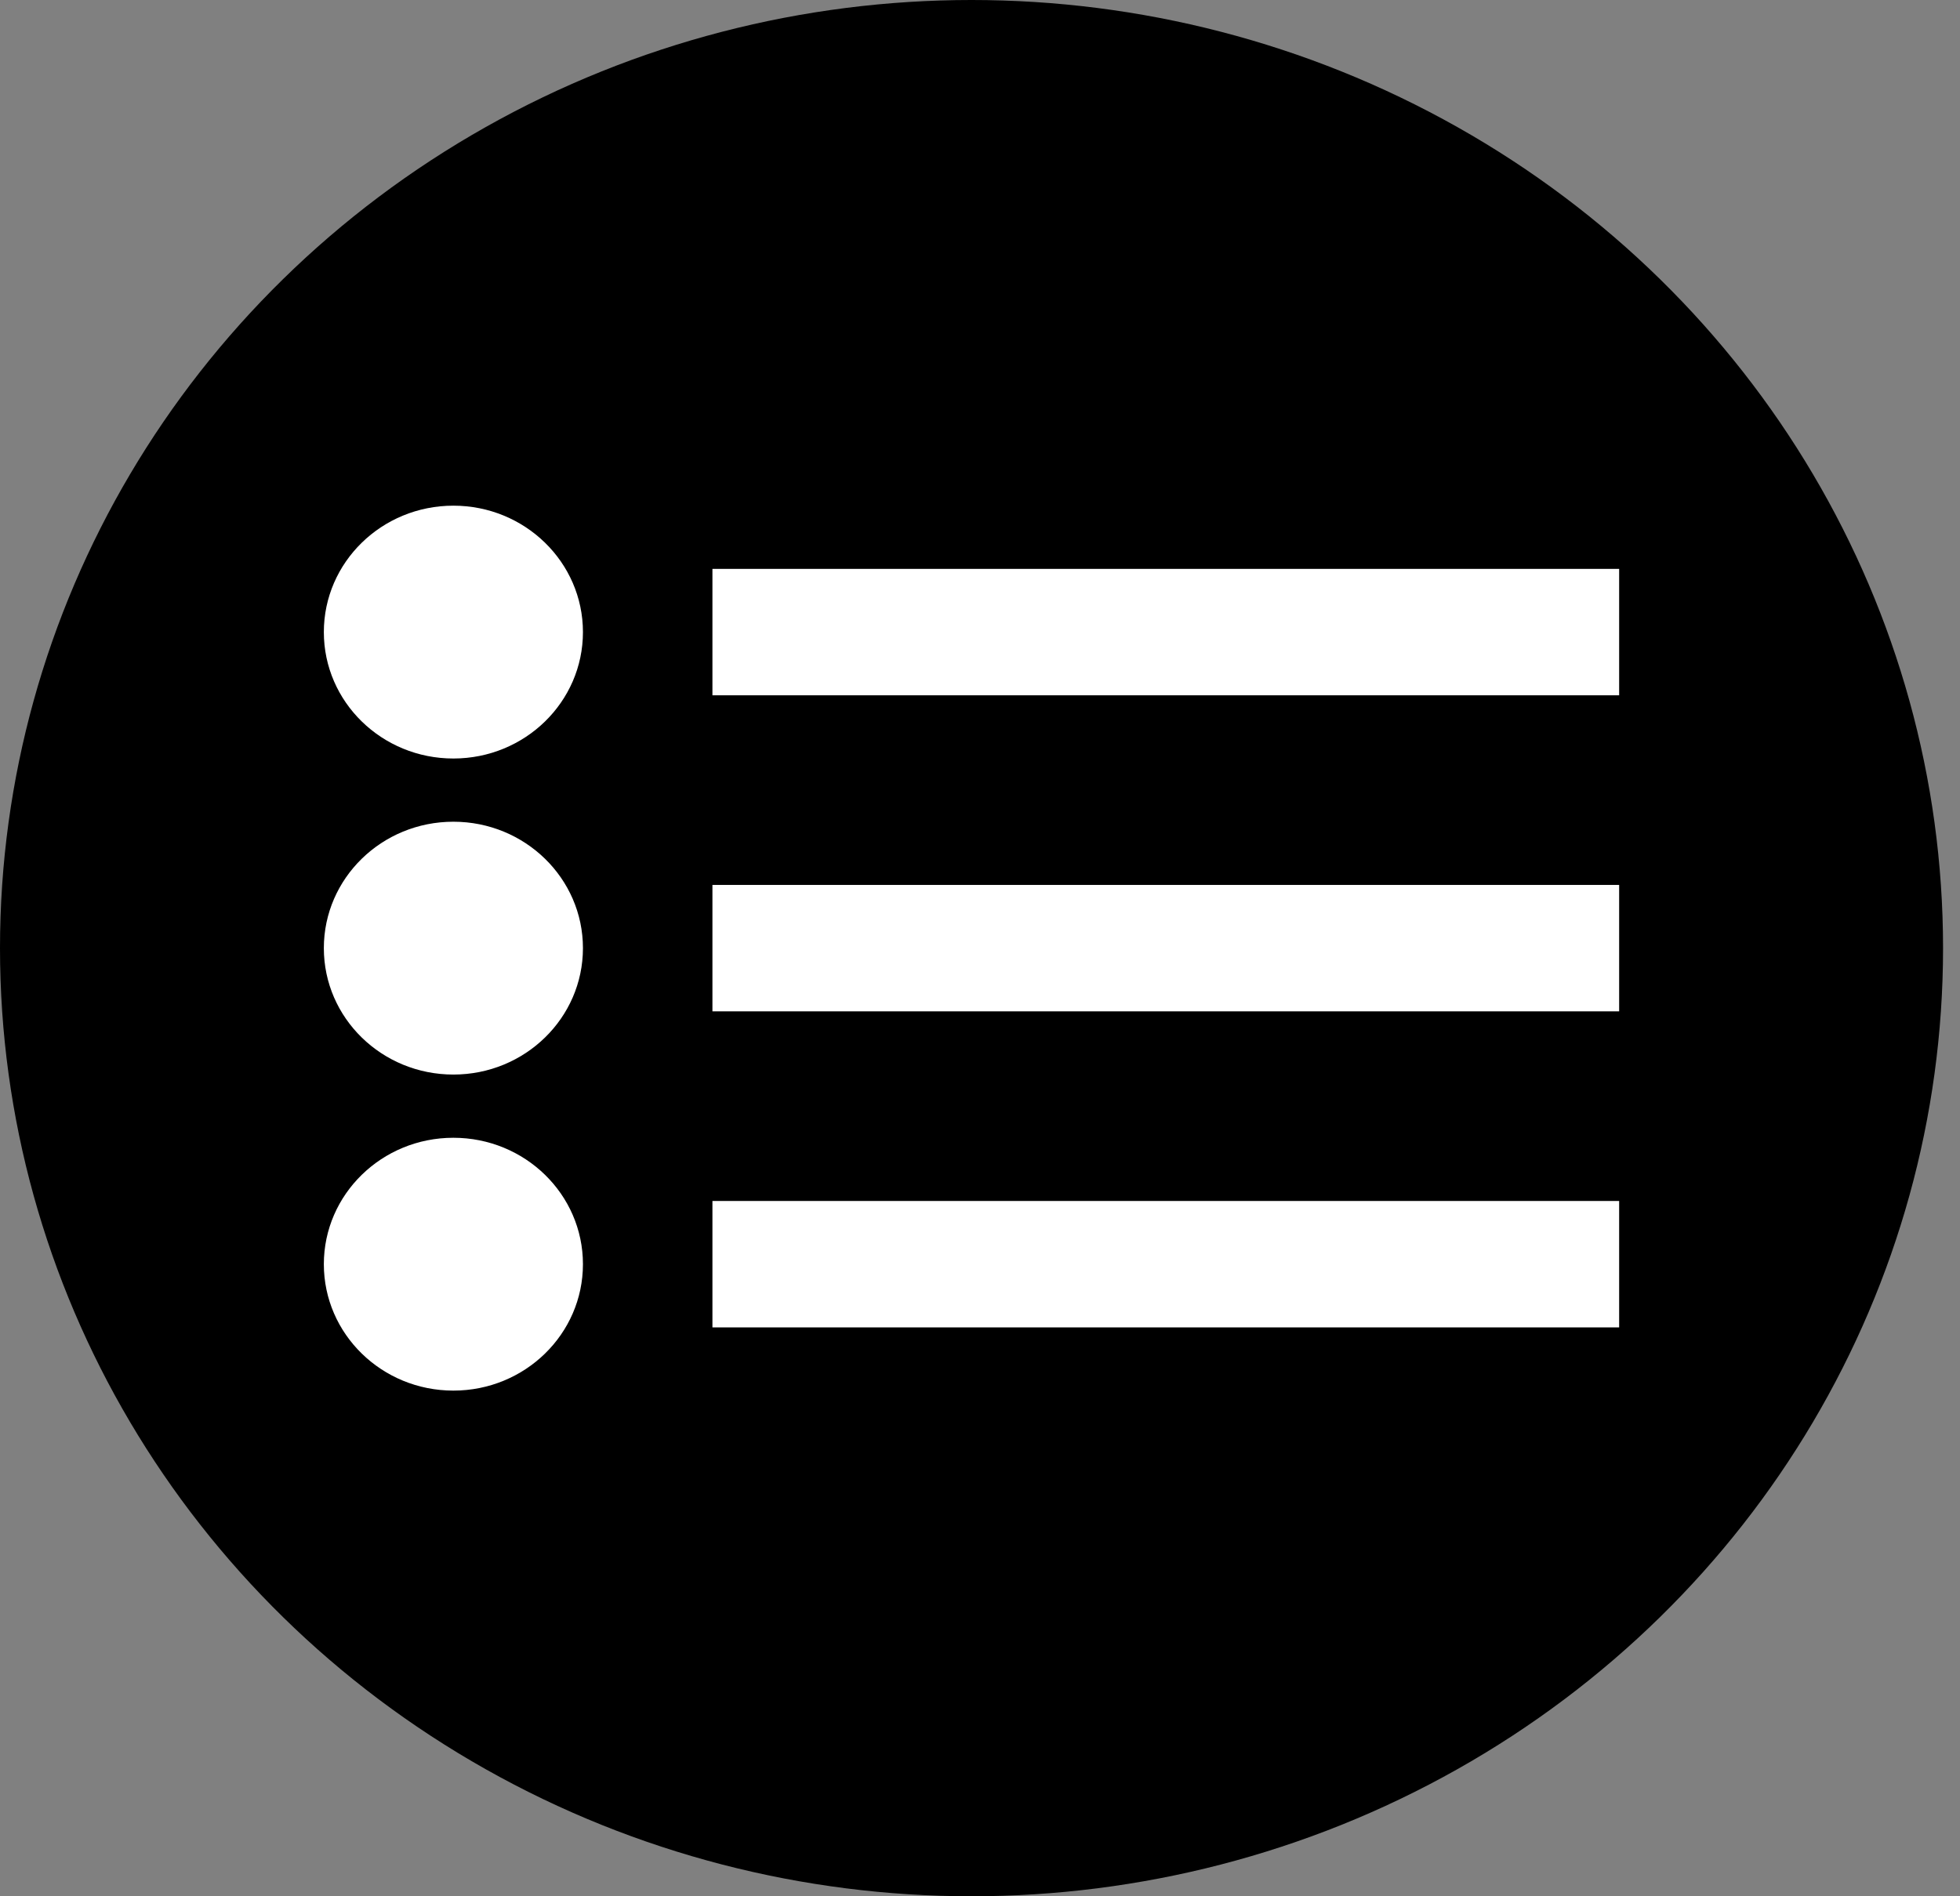 <svg width="31" height="30" viewBox="0 0 31 30" fill="none" xmlns="http://www.w3.org/2000/svg">
<rect x="0" y="0" width="31" height="30" fill="#808080" stroke="none"/>
<ellipse cx="15.366" cy="15" rx="15.366" ry="15" fill="black"/>
<ellipse cx="7.171" cy="10" rx="2.049" ry="2" fill="white"/>
<path d="M9.22 15C9.22 16.105 8.302 17 7.171 17C6.039 17 5.122 16.105 5.122 15C5.122 13.895 6.039 13 7.171 13C8.302 13 9.22 13.895 9.22 15Z" fill="white"/>
<ellipse cx="7.171" cy="20" rx="2.049" ry="2" fill="white"/>
<rect x="11.268" y="9" width="14.341" height="2" fill="white"/>
<rect x="11.268" y="14" width="14.341" height="2" fill="white"/>
<rect x="11.268" y="19" width="14.341" height="2" fill="white"/>
</svg>
